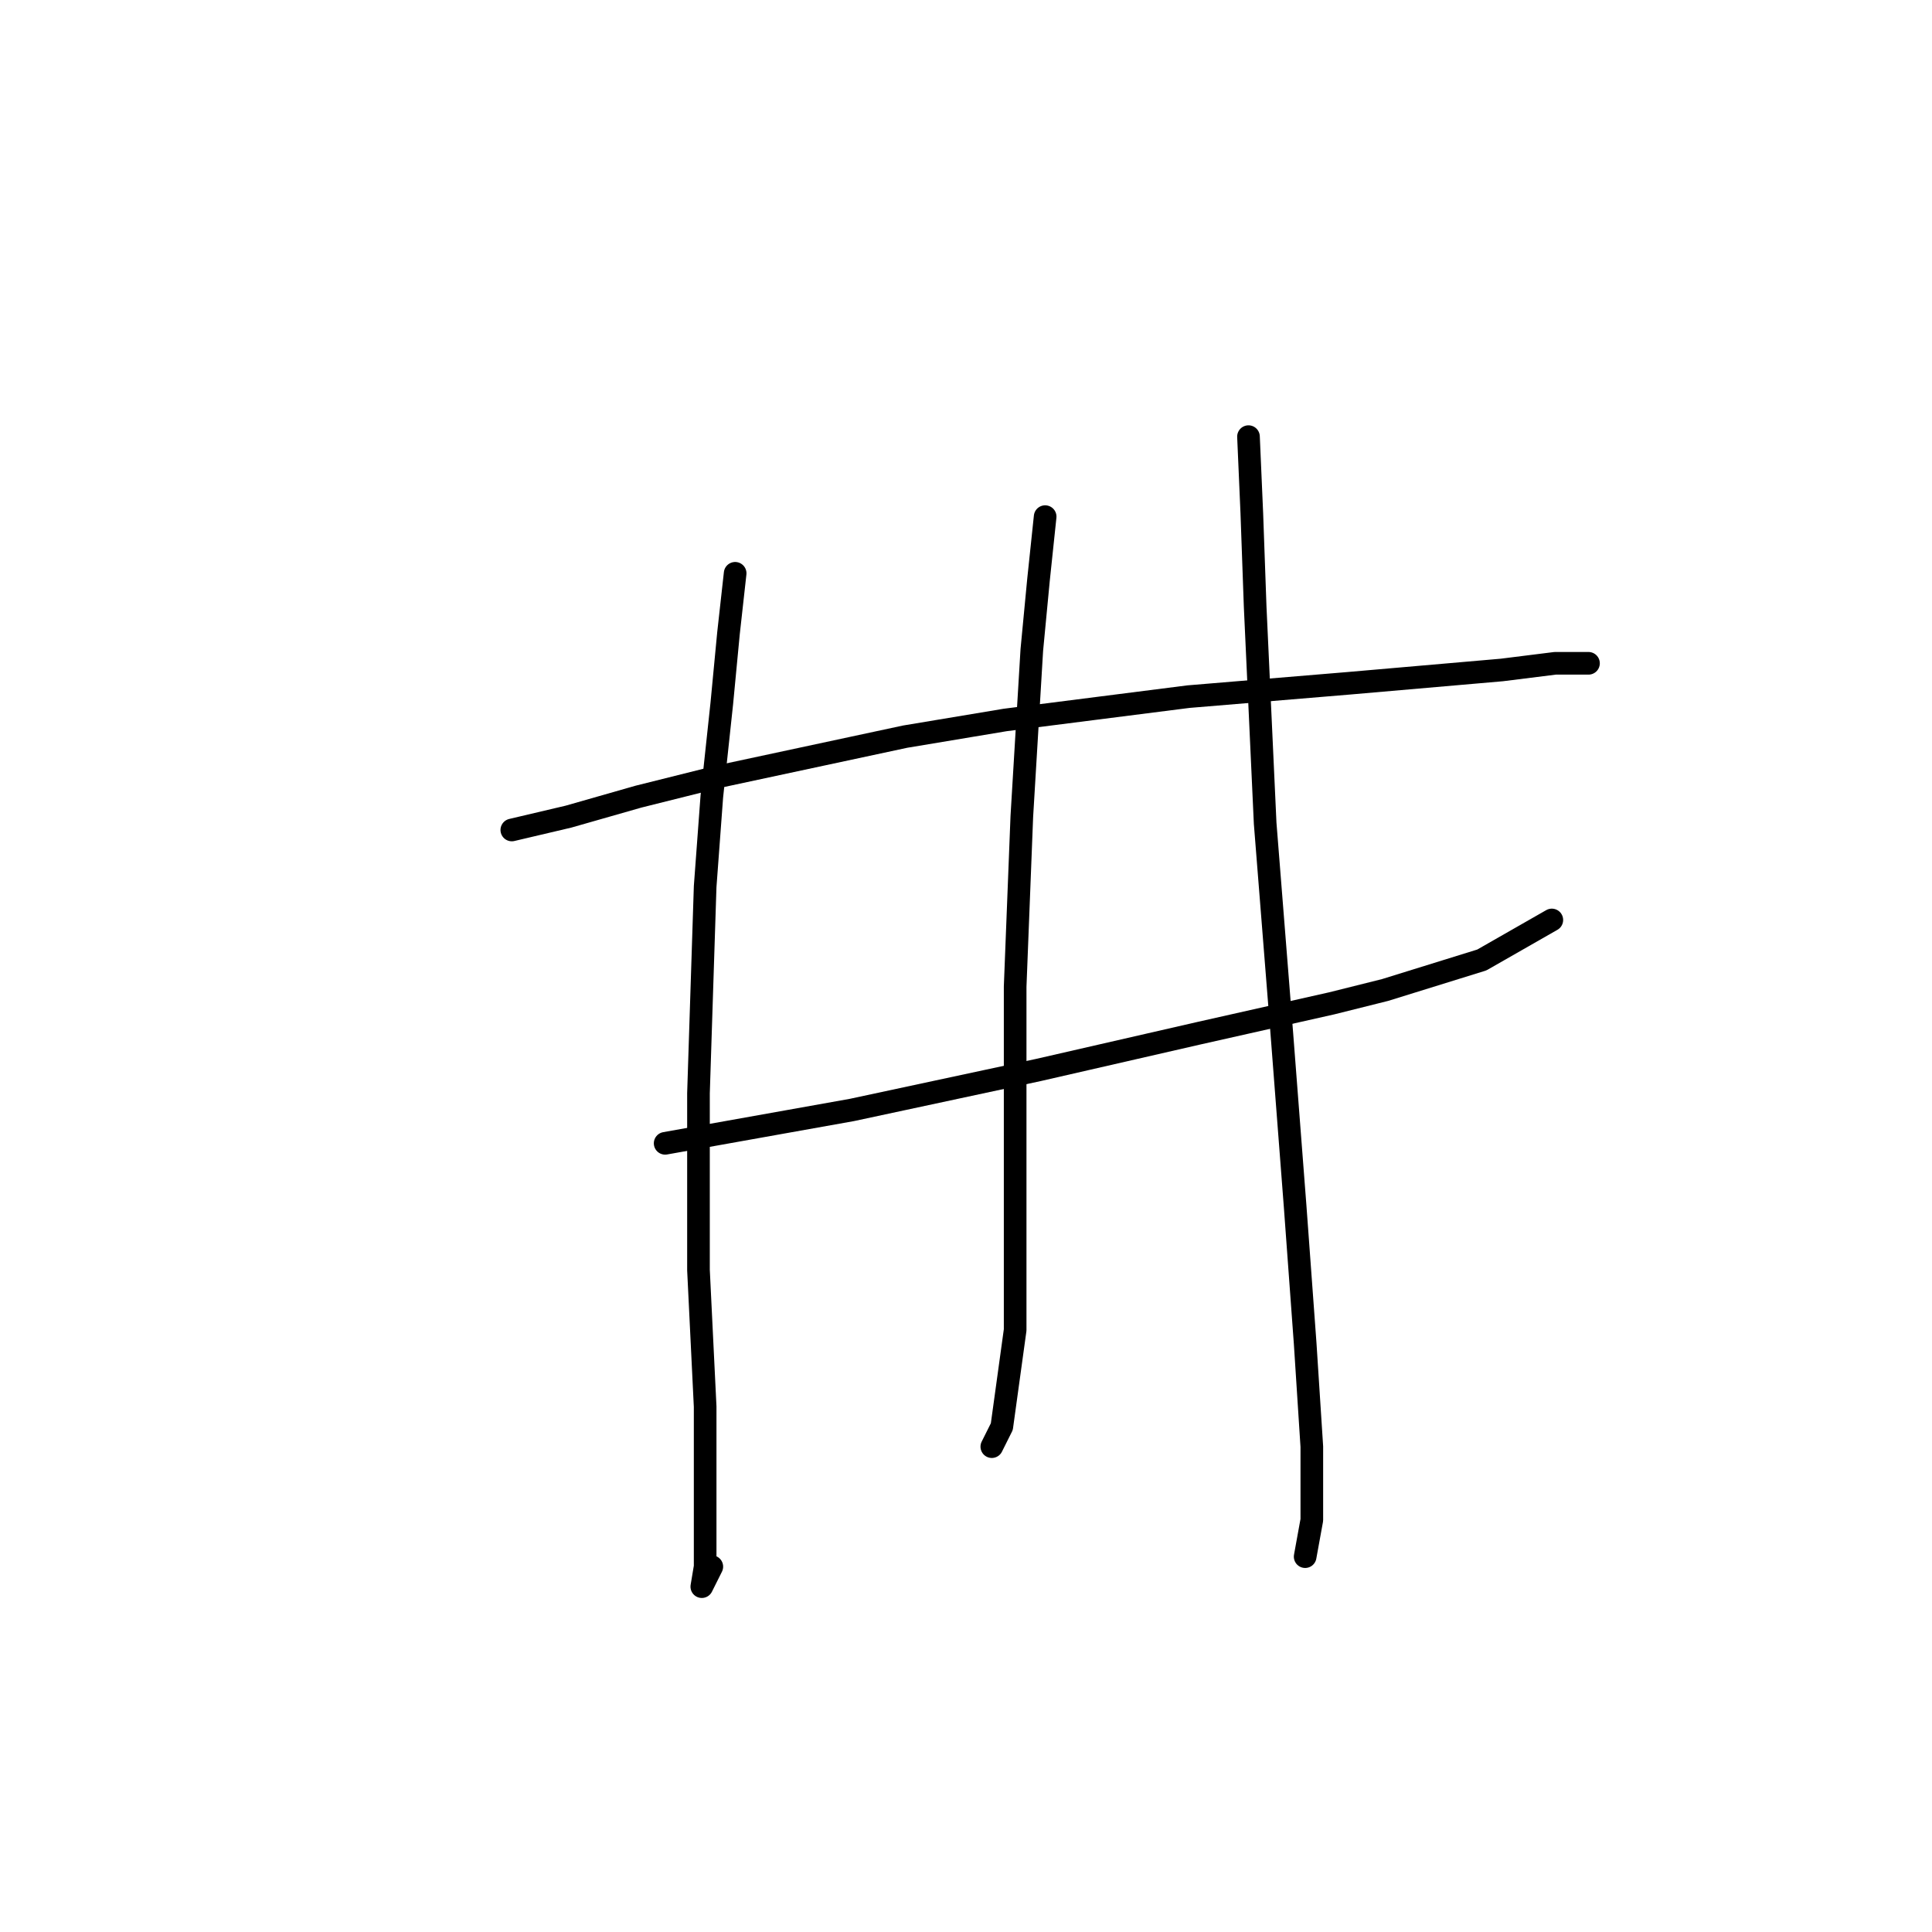 <?xml version="1.0" standalone="no"?>
    <svg width="256" height="256" xmlns="http://www.w3.org/2000/svg" version="1.1">
    <polyline stroke="black" stroke-width="3" stroke-linecap="round" fill="transparent" stroke-linejoin="round" points="67.818 109.976 75.327 108.209 84.602 105.559 95.203 102.909 119.937 97.609 133.188 95.4 157.481 92.308 178.682 90.542 199 88.775 206.067 87.891 209.6 87.891 210.483 87.891 210.483 87.891 " />
        <polyline stroke="black" stroke-width="3" stroke-linecap="round" fill="transparent" stroke-linejoin="round" points="88.136 151.495 112.87 147.078 137.605 141.777 158.806 136.919 176.473 132.944 183.54 131.177 196.349 127.202 205.625 121.901 205.625 121.901 " />
        <polyline stroke="black" stroke-width="3" stroke-linecap="round" fill="transparent" stroke-linejoin="round" points="97.411 75.966 96.528 83.916 95.644 93.192 94.319 105.559 93.436 117.485 92.552 144.869 92.552 168.279 93.436 186.388 93.436 200.08 93.436 207.589 92.994 210.239 94.319 207.589 94.319 207.589 " />
        <polyline stroke="black" stroke-width="3" stroke-linecap="round" fill="transparent" stroke-linejoin="round" points="138.488 68.457 137.605 76.849 136.721 86.125 135.396 108.209 134.513 130.735 134.513 151.053 134.513 169.604 134.513 176.229 132.746 189.038 131.421 191.688 131.421 191.688 " />
        <polyline stroke="black" stroke-width="3" stroke-linecap="round" fill="transparent" stroke-linejoin="round" points="165.431 57.857 165.873 68.015 166.315 80.383 167.64 109.092 169.848 136.919 171.615 159.887 172.94 177.996 173.823 191.688 173.823 201.405 172.94 206.264 172.94 206.264 " />
        </svg>